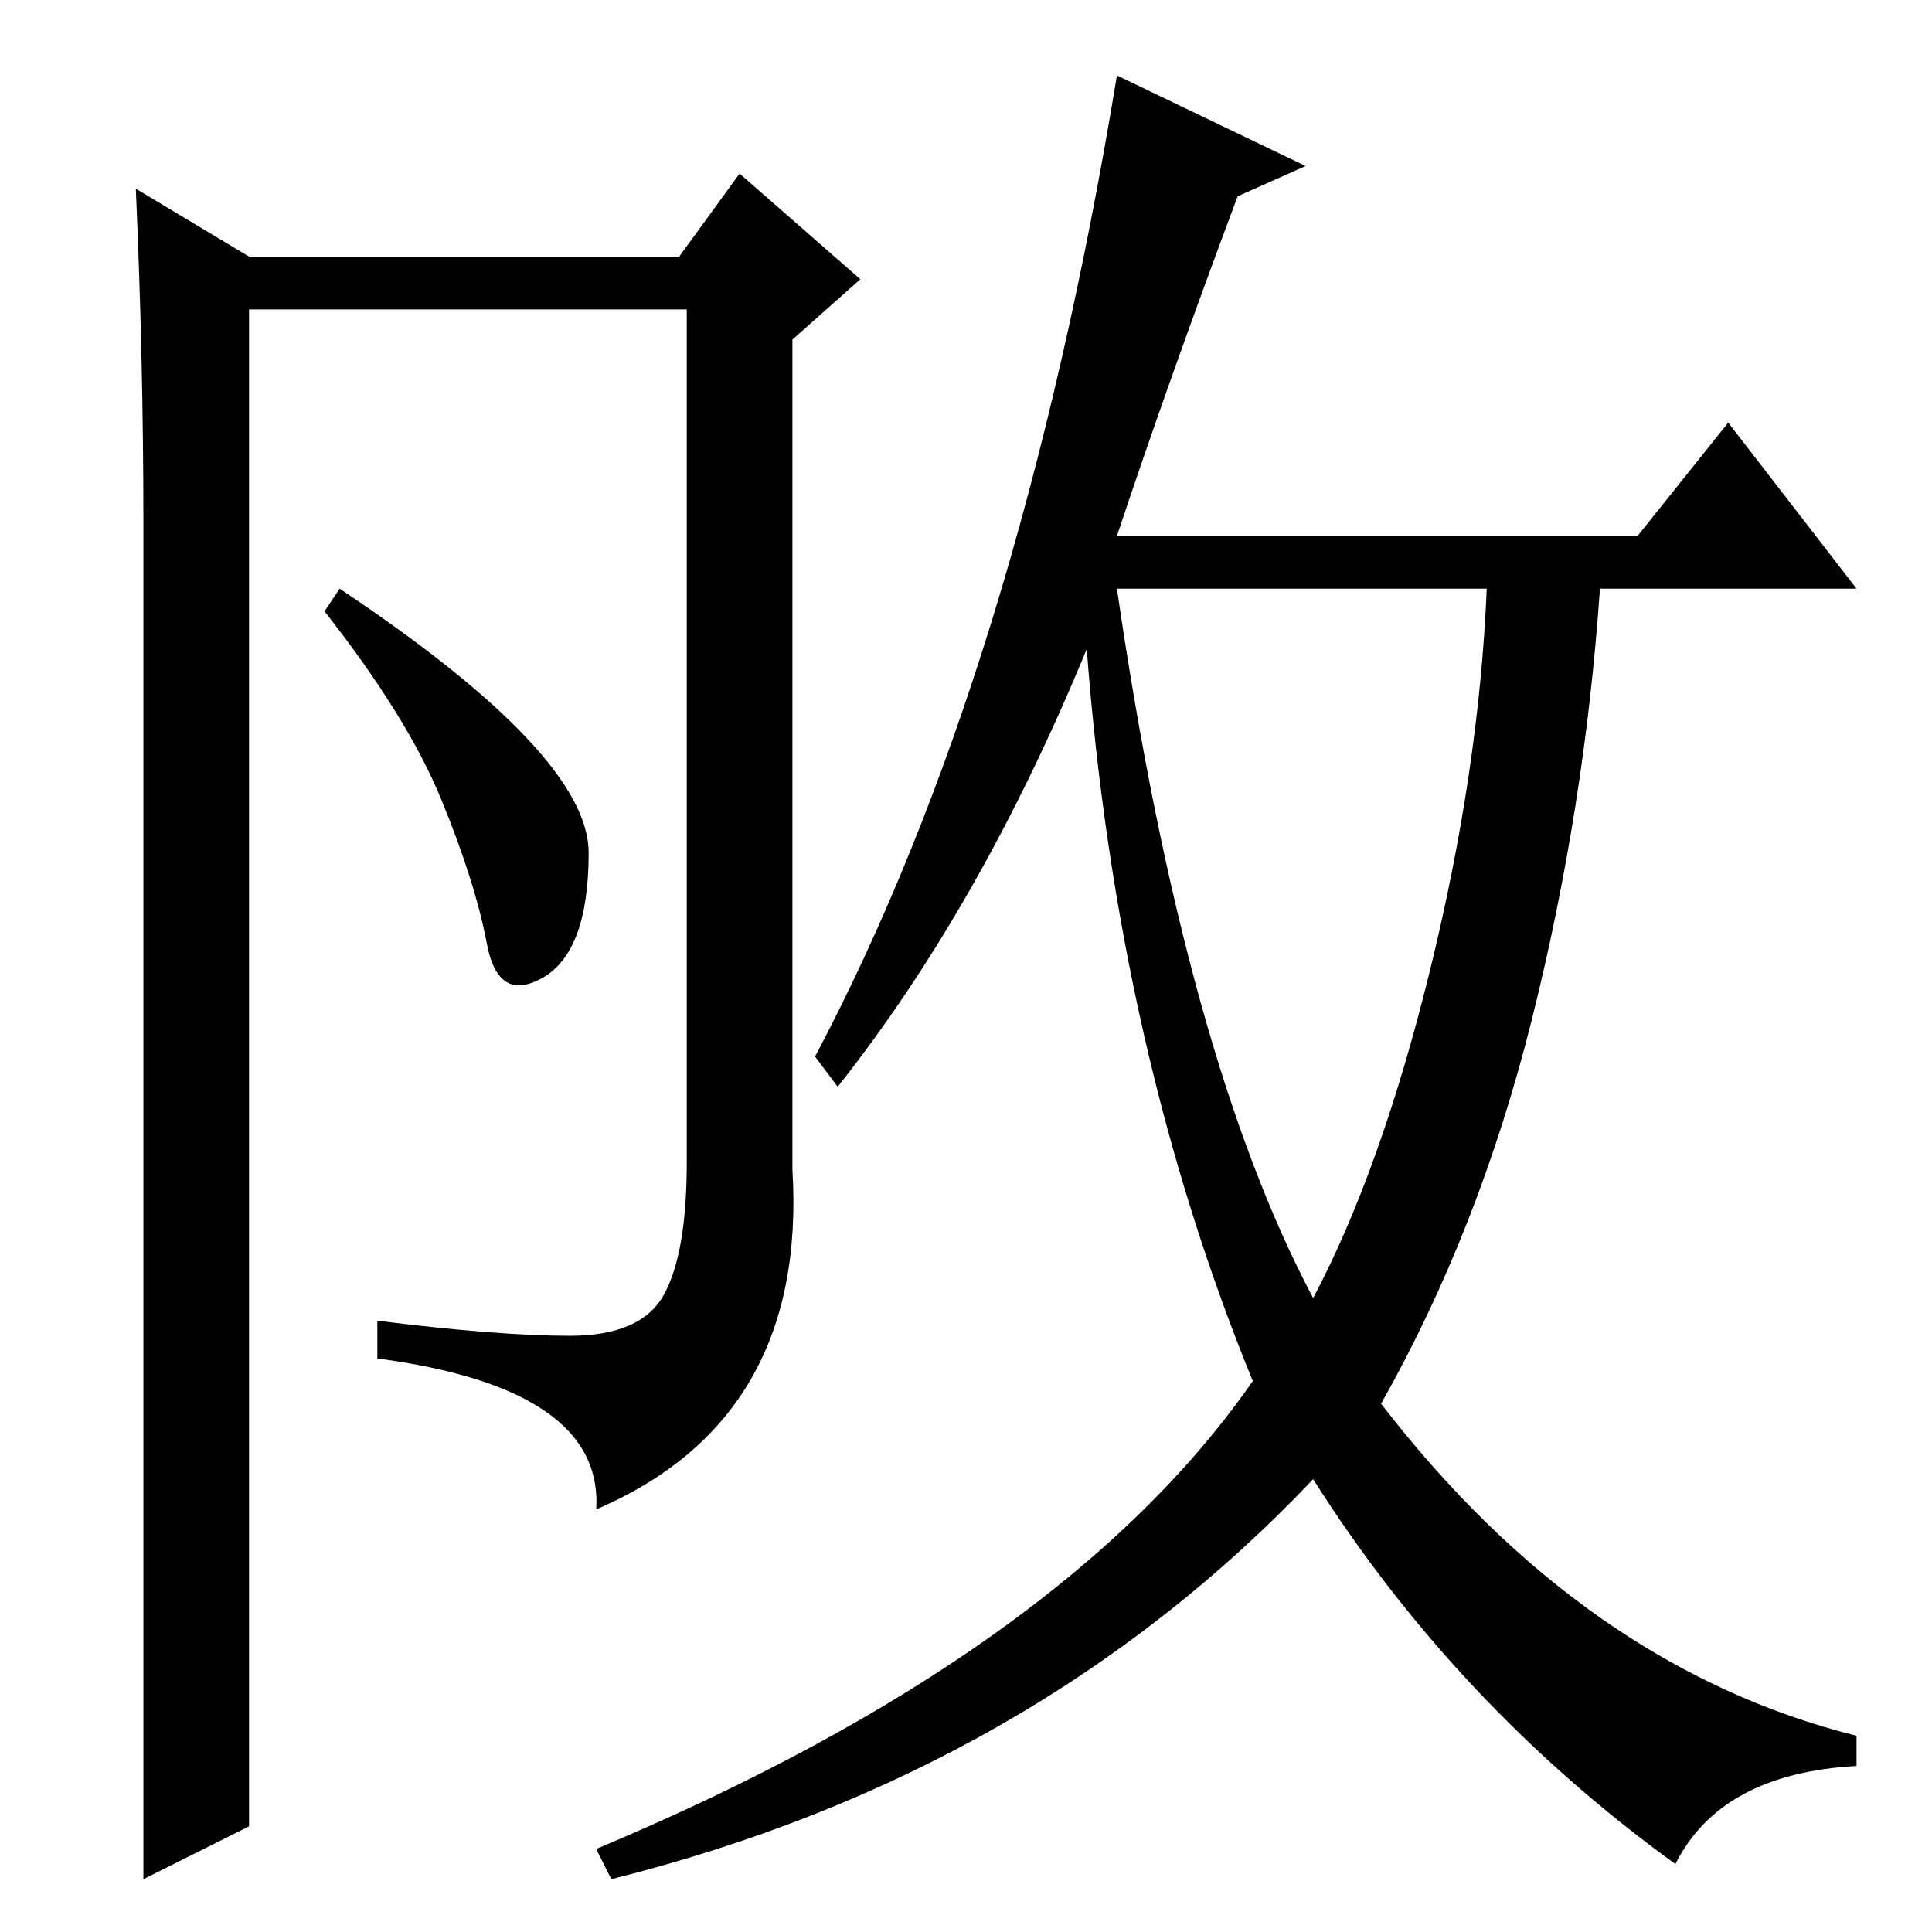 <?xml version="1.0" standalone="no"?>
<!DOCTYPE svg PUBLIC "-//W3C//DTD SVG 1.1//EN" "http://www.w3.org/Graphics/SVG/1.1/DTD/svg11.dtd" >
<svg xmlns="http://www.w3.org/2000/svg" xmlns:xlink="http://www.w3.org/1999/xlink" version="1.1" viewBox="0 -36 256 256">
  <g transform="matrix(1 0 0 -1 0 220)">
   <path fill="currentColor"
d="M19 187q0 21 -1 44l15 -9h57l8 11l16 -14l-9 -8v-110q2 -33 -26 -45q1 16 -29 20v5q16 -2 25.5 -2t12.5 5.5t3 17.5v113h-58v-201l-14 -7v180zM45 178q33 -22 33 -35t-6 -16.5t-7.5 4.5t-6 19t-15.5 25zM174 84q9 17 15.5 43.5t7.5 50.5h-49q9 -62 26 -94zM173 234l-9 -4
q-9 -24 -16 -45h69l12 15l17 -22h-34q-2 -29 -9 -57t-20 -51q27 -35 63 -44v-4q-18 -1 -24 -13q-29 21 -48 51q-37 -39 -93 -53l-2 4q62 26 87 62q-18 44 -22 97q-14 -34 -33 -58l-3 4q27 51 40 130z" />
  </g>

</svg>
